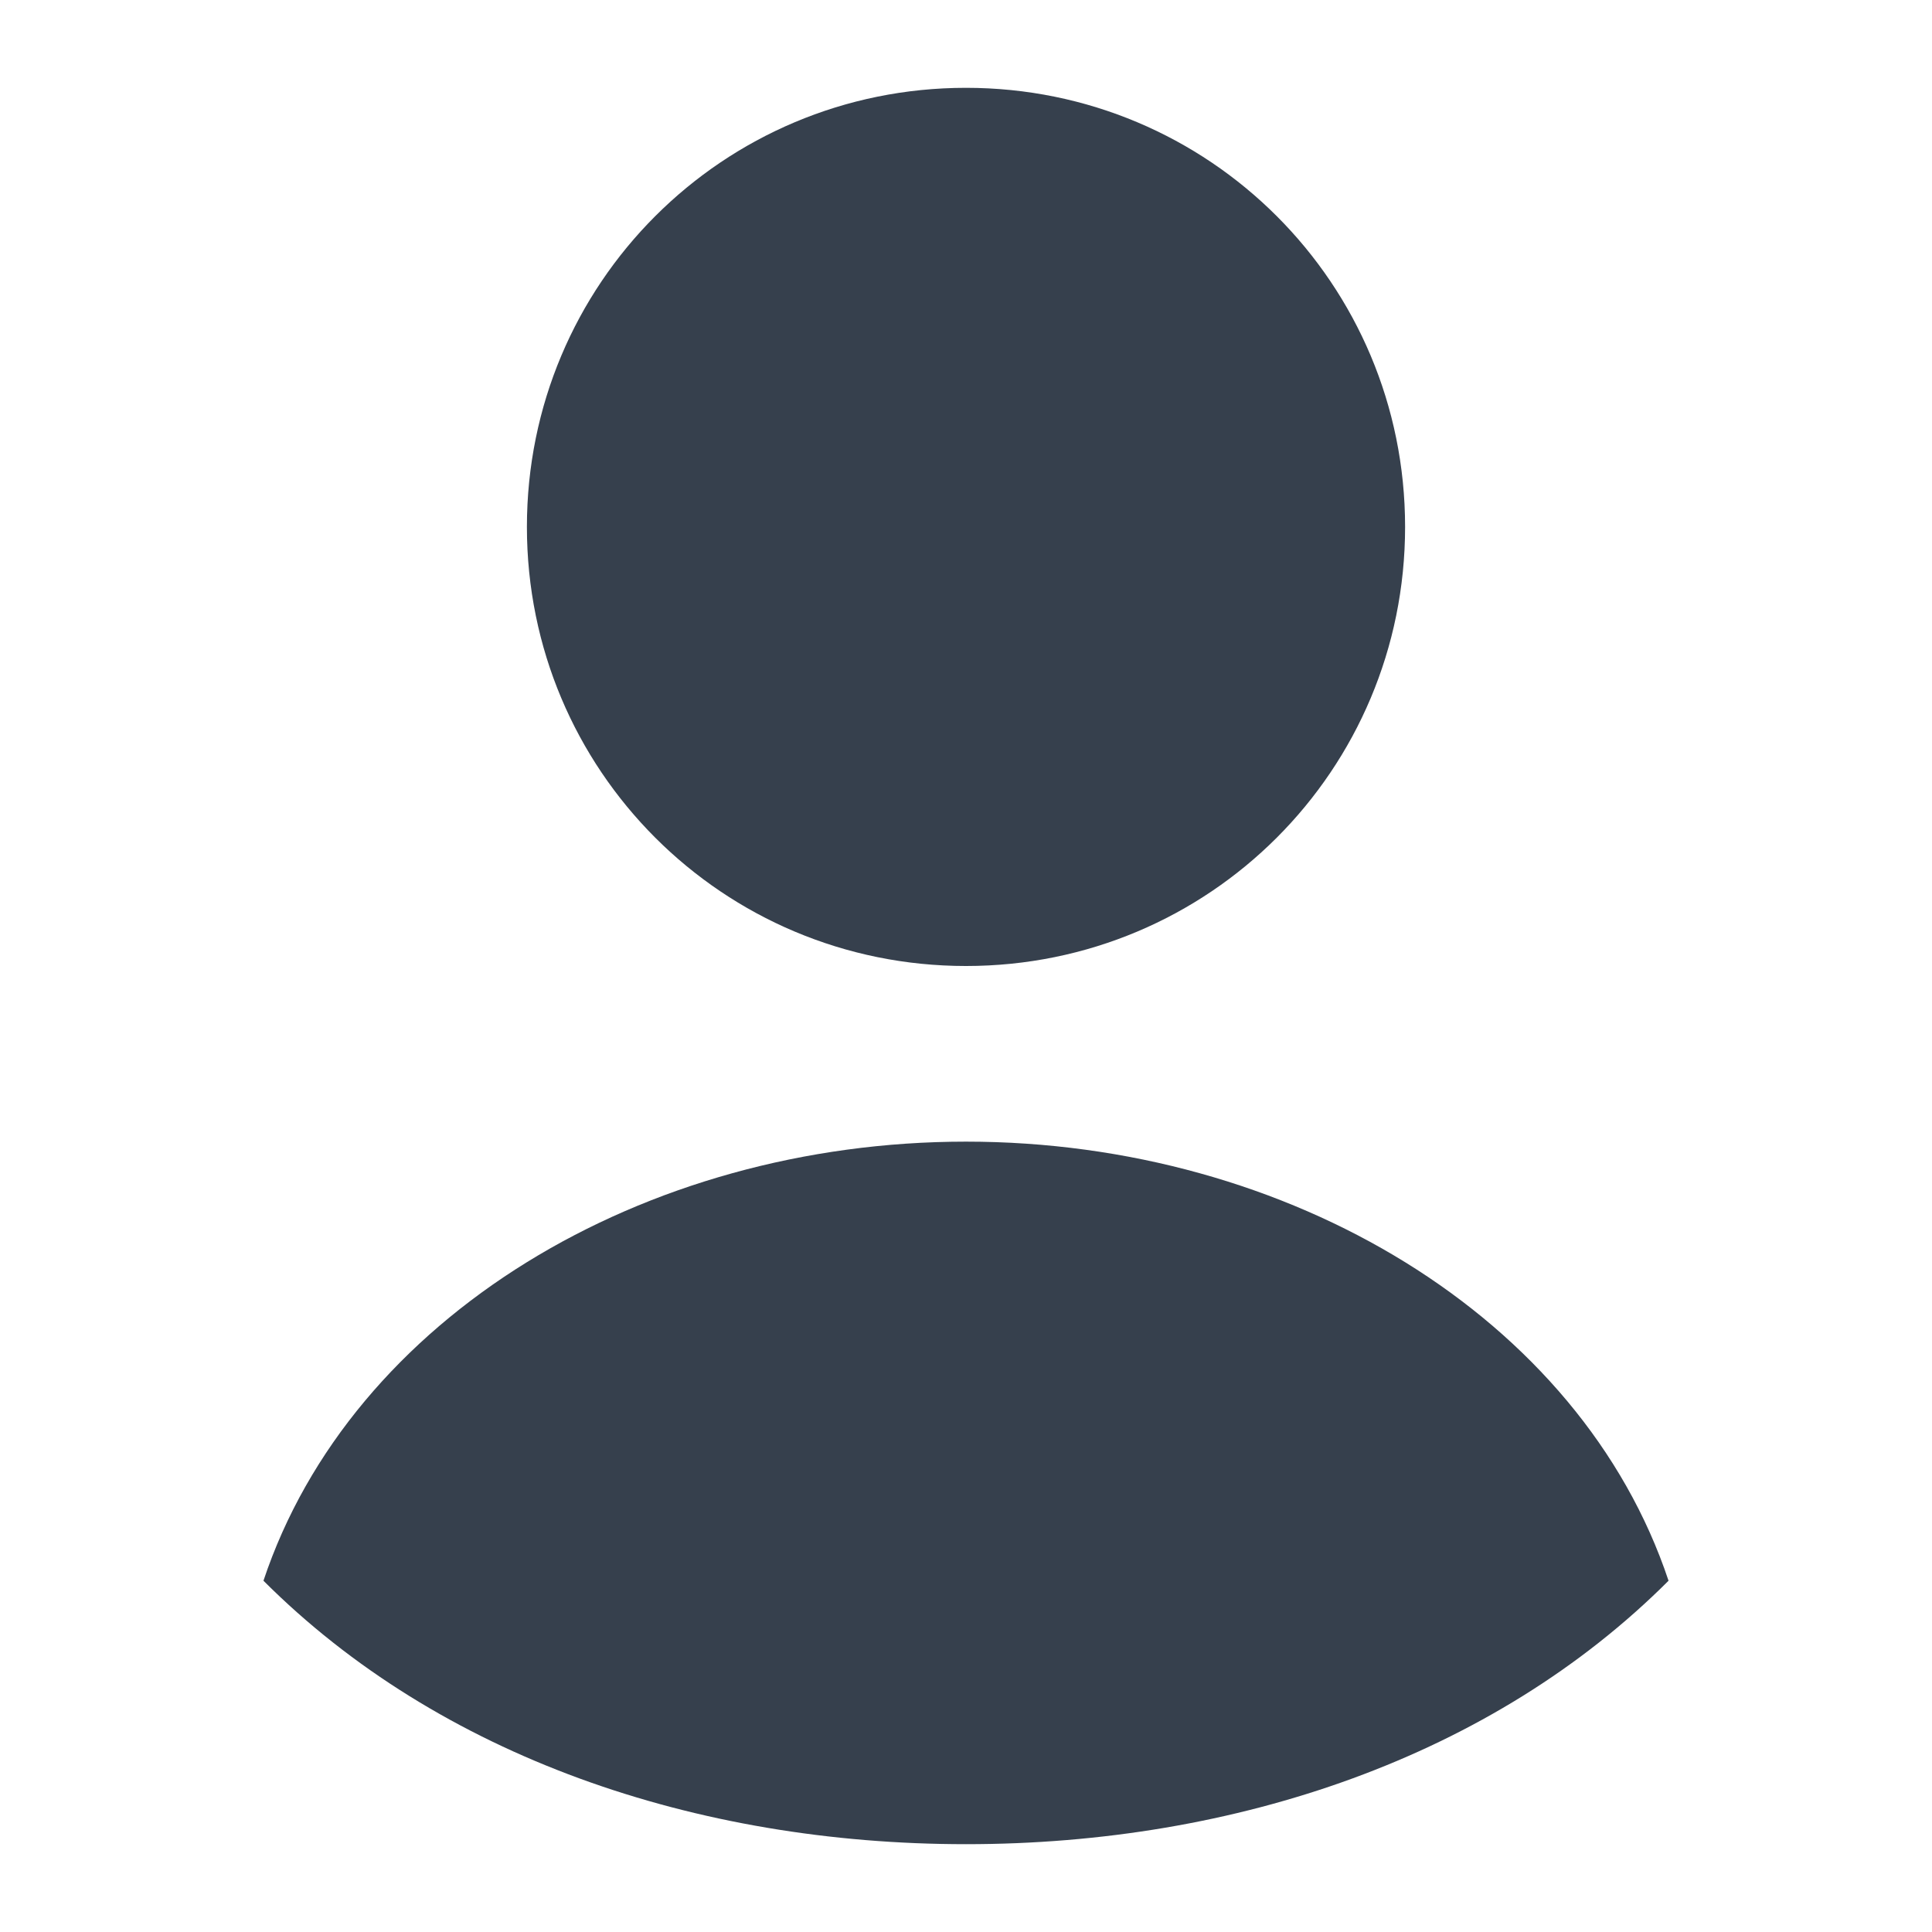 <svg 
    height="22" 
    viewBox="0 0 22 22"
    width="22"
    xmlns="http://www.w3.org/2000/svg">
    <defs id="defs2">
    <style
       type="text/css"
       id="current-color-scheme">
      .ColorScheme-Text {
        color:#36404d;
      }
      </style>
    </defs>
    <path 
        d="m11 1c-2.77 0-5 2.23-5 5 0 2.77 2.23 5 5 5s5-2.23 5-5c0-2.77-2.23-5-5-5zm0 12c-3.677 0-7 2-8 5 2 2 4.92 3 8 3s6-1 8-3c-1-3-4.323-5-8-5z" fill="currentColor"
        style="fill:currentColor;fill-opacity:1;stroke:none"
        class="ColorScheme-Text"/>
</svg>
